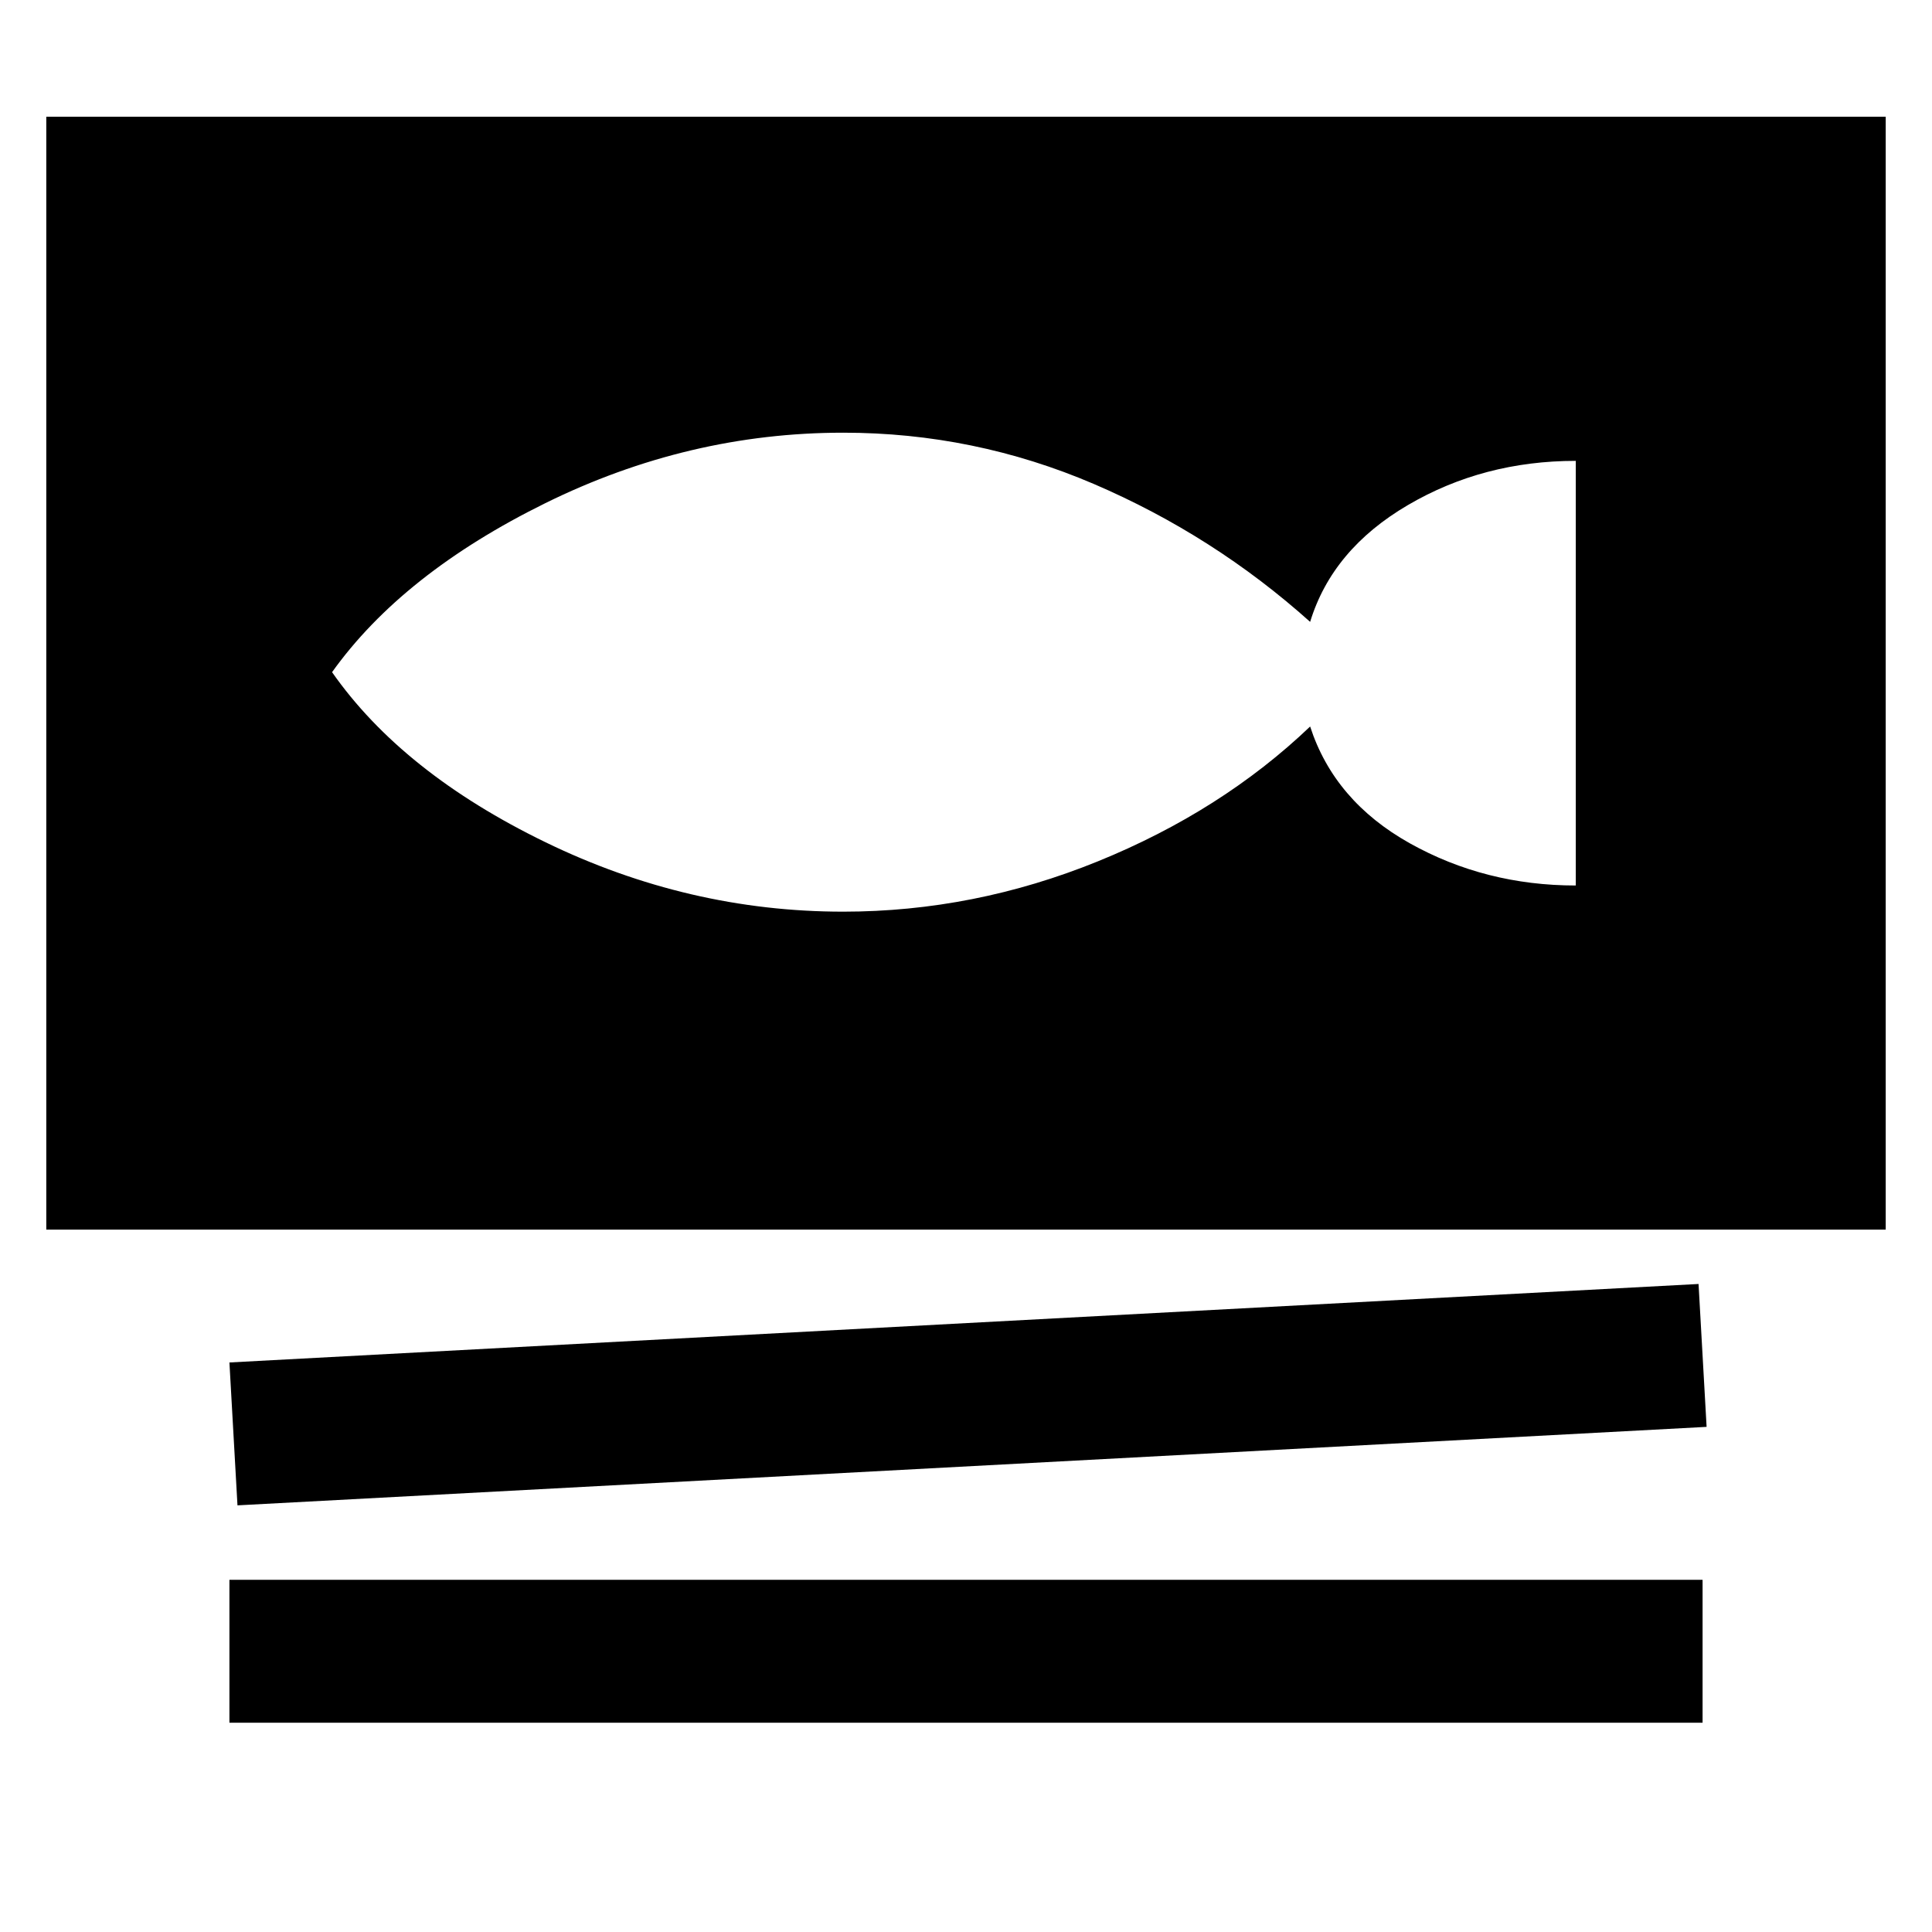 <svg xmlns="http://www.w3.org/2000/svg" height="24" width="24"><path d="M.575 15.275V1.45h22.85v13.825ZM2.95 18.7l-.1-1.775 18.25-.975.1 1.775Zm-.1 2.7v-1.775h18.3V21.4Zm7.625-10.075q1.625 0 3.163-.625 1.537-.625 2.637-1.675.3.925 1.237 1.45.938.525 2.063.525V5.725q-1.15 0-2.087.55-.938.55-1.213 1.45-1.2-1.075-2.687-1.713-1.488-.637-3.113-.637-1.925 0-3.7.875-1.775.875-2.65 2.1Q5 9.6 6.775 10.462q1.775.863 3.7.863Z"/></svg>
